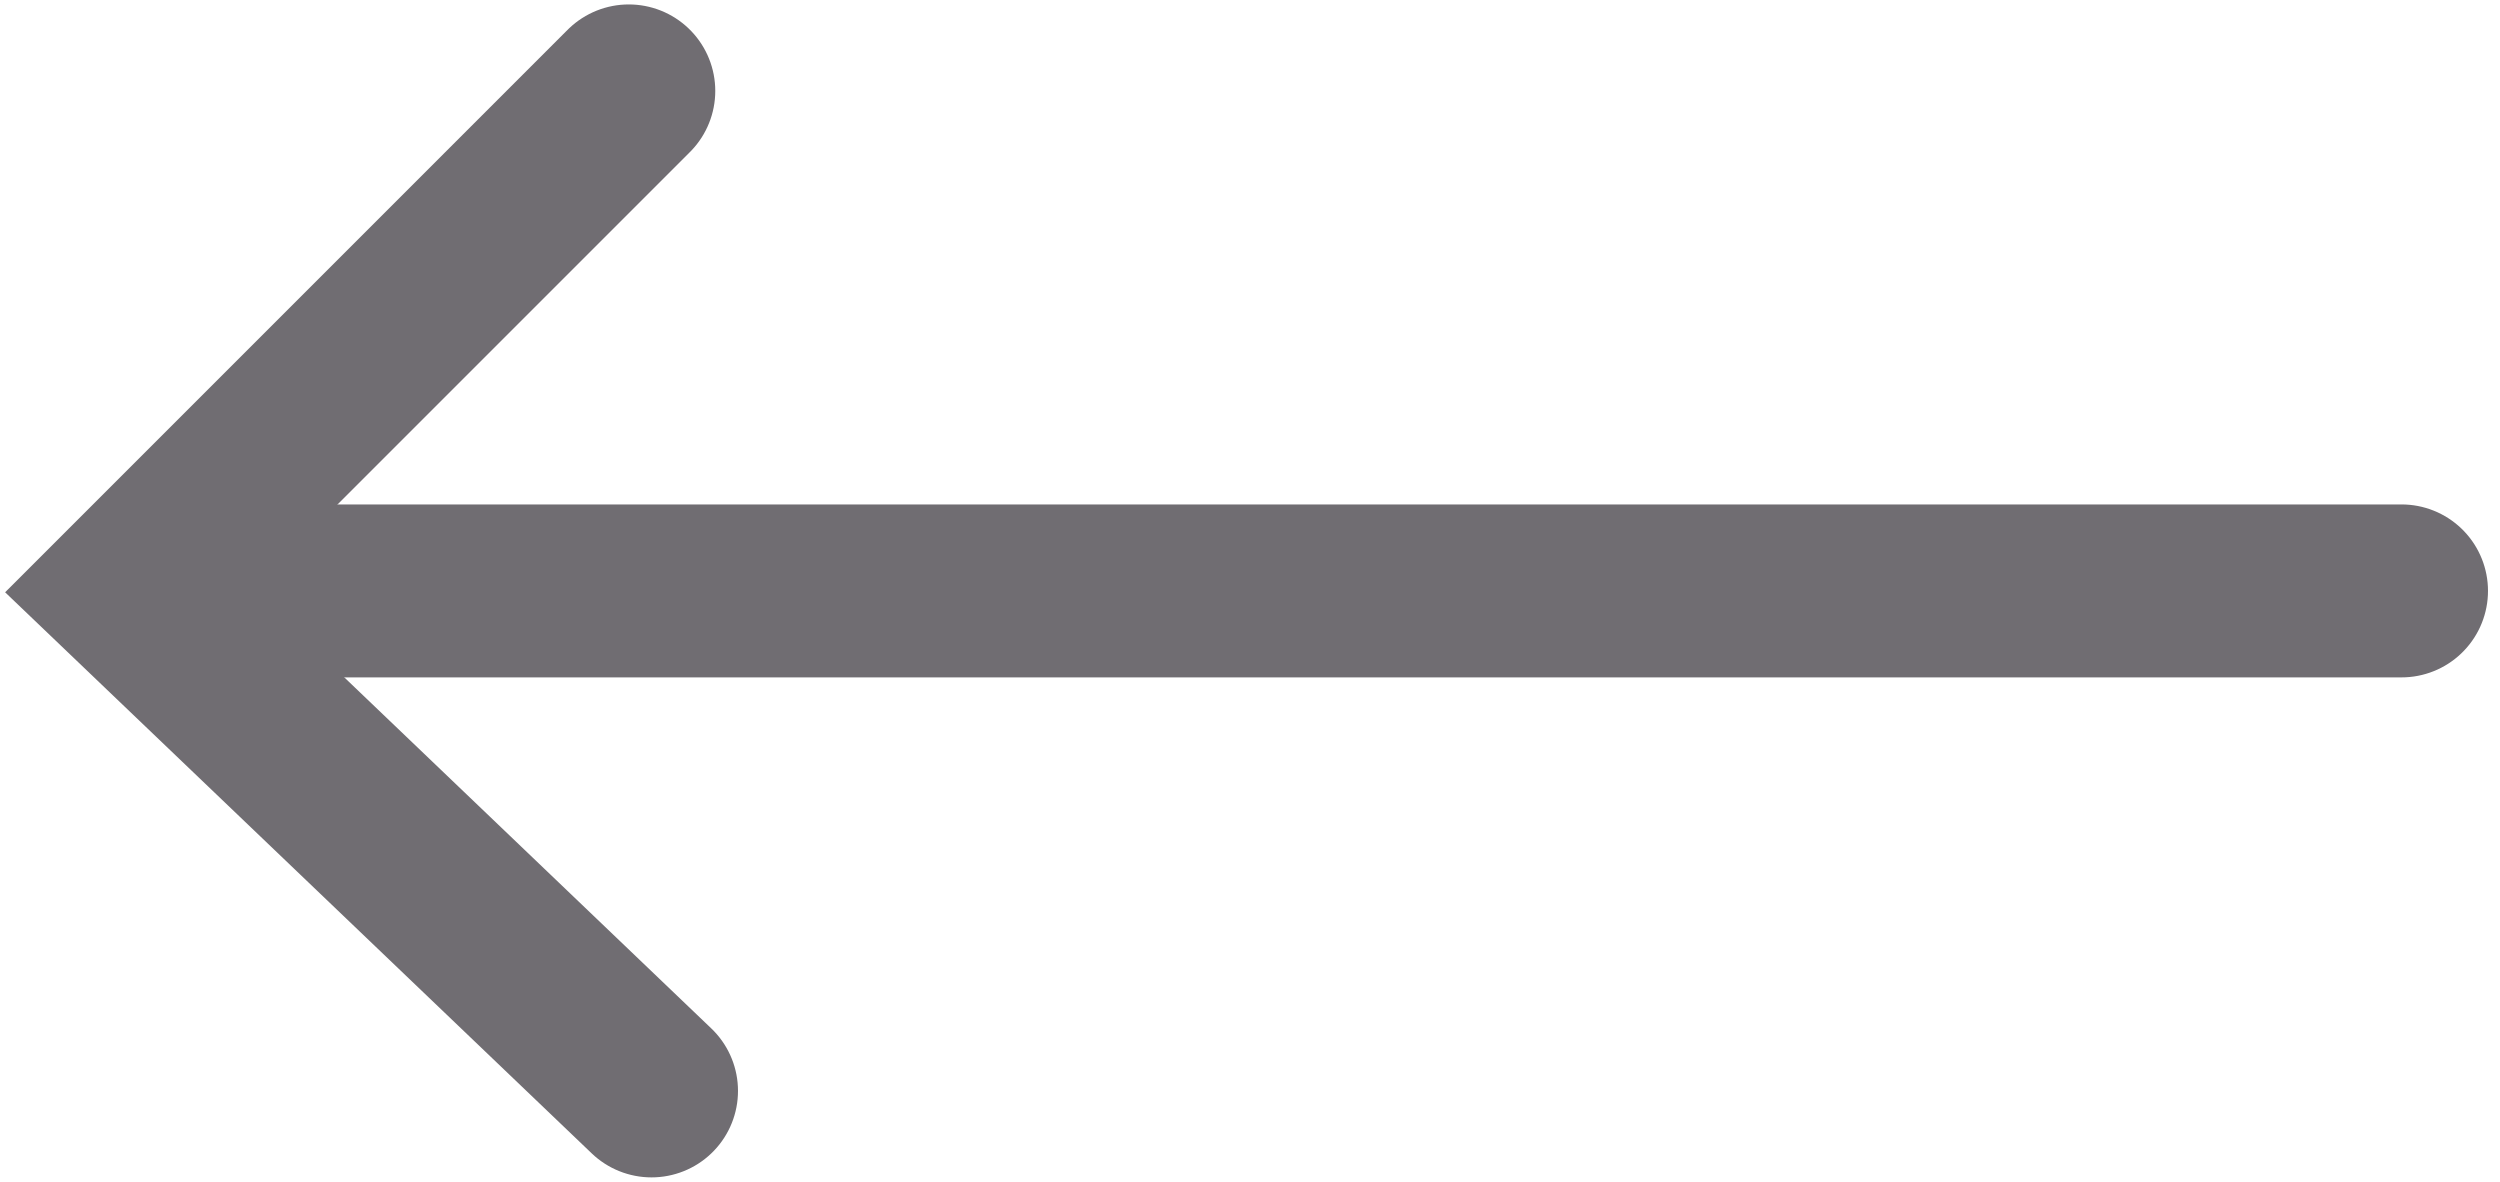 <?xml version="1.0" encoding="utf-8"?>
<!-- Generator: Adobe Illustrator 25.2.3, SVG Export Plug-In . SVG Version: 6.00 Build 0)  -->
<svg version="1.1" id="Layer_1" xmlns="http://www.w3.org/2000/svg" xmlns:xlink="http://www.w3.org/1999/xlink" x="0px" y="0px"
	 viewBox="0 0 33 15.6" style="enable-background:new 0 0 33 15.6;" xml:space="preserve">
<style type="text/css">
	.st0{fill:none;stroke:#706D72;stroke-width:2.283;stroke-linecap:round;stroke-miterlimit:10;}
</style>
<g>
	<polyline class="st0" points="8.3,1.2 1.7,7.8 8.6,14.4 	"/>
	<line class="st0" x1="2.1" y1="7.8" x2="31.7" y2="7.8"/>
</g>
</svg>
